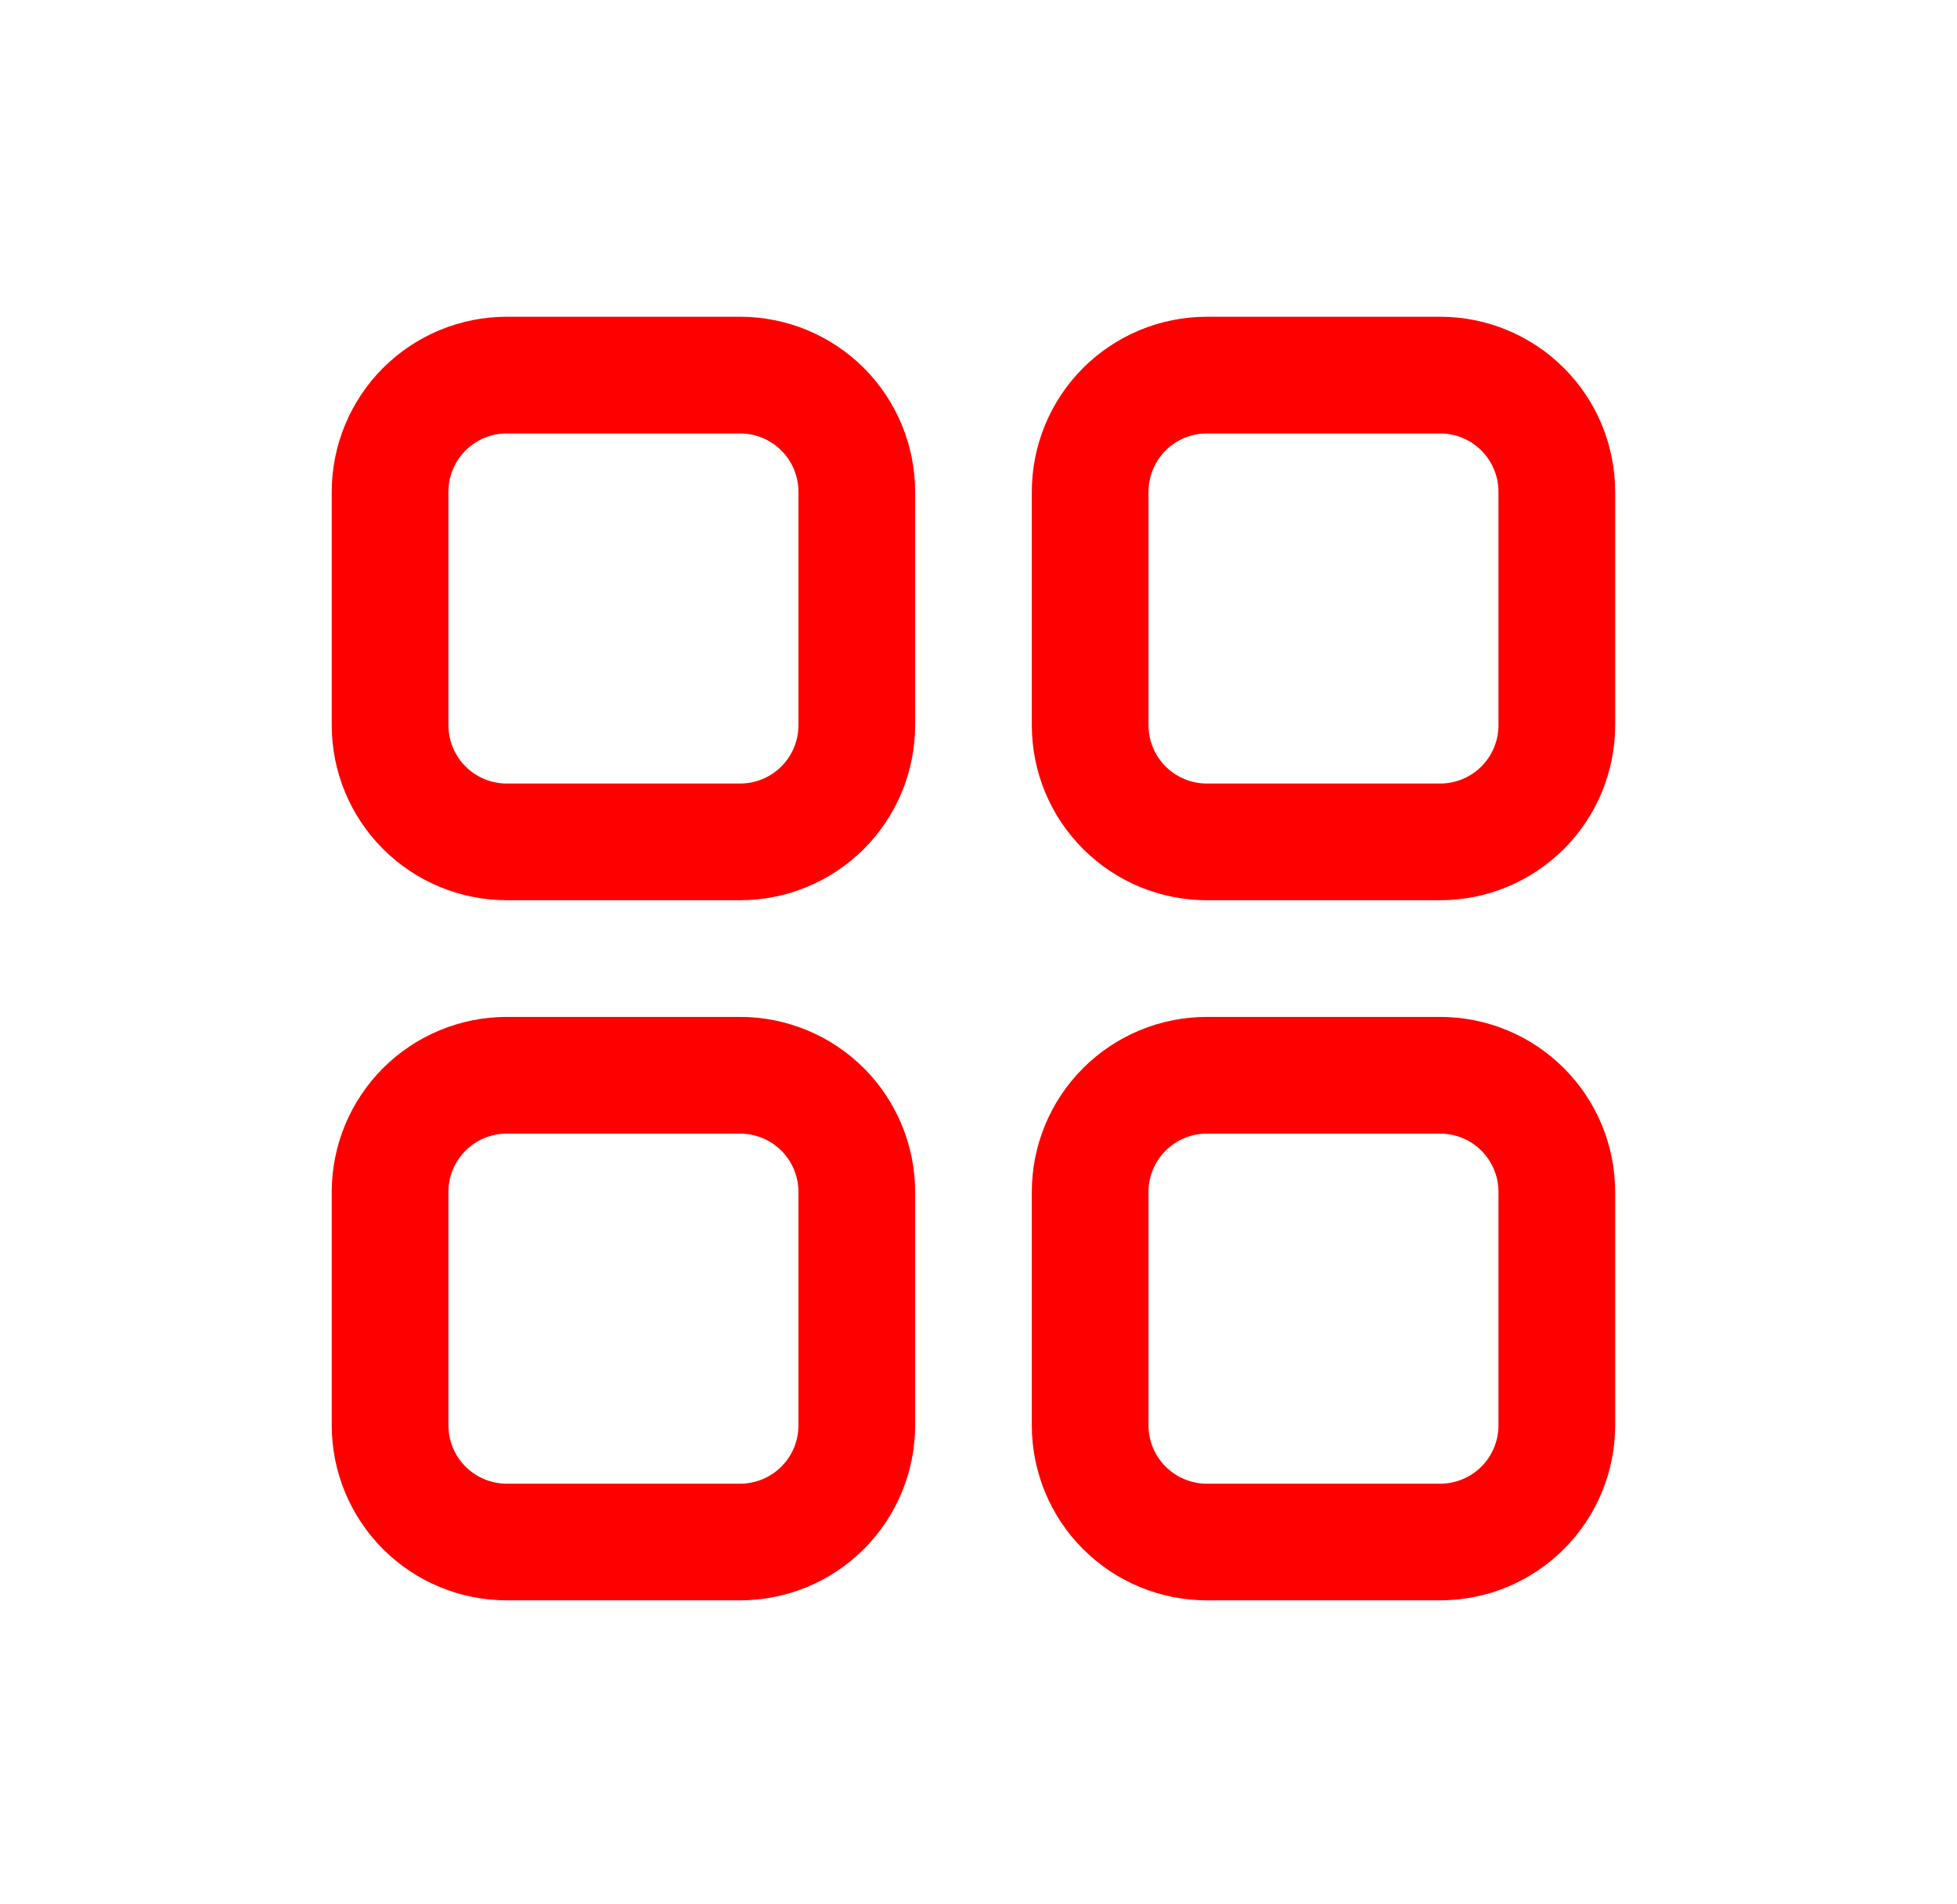 <svg width="37" height="36" viewBox="0 0 37 36" fill="none" xmlns="http://www.w3.org/2000/svg">
<g id="Menu">
<g id="Layer 5">
<path id="Vector" d="M9.581 17.018H13.993C14.87 17.018 15.712 16.669 16.333 16.049C16.953 15.428 17.302 14.587 17.302 13.709V9.297C17.302 8.42 16.953 7.578 16.333 6.957C15.712 6.337 14.87 5.988 13.993 5.988H9.581C8.703 5.988 7.862 6.337 7.241 6.957C6.621 7.578 6.272 8.42 6.272 9.297V13.709C6.272 14.587 6.621 15.428 7.241 16.049C7.862 16.669 8.703 17.018 9.581 17.018ZM8.478 9.297C8.478 9.005 8.594 8.724 8.801 8.517C9.008 8.31 9.289 8.194 9.581 8.194H13.993C14.285 8.194 14.566 8.31 14.773 8.517C14.98 8.724 15.096 9.005 15.096 9.297V13.709C15.096 14.002 14.98 14.282 14.773 14.489C14.566 14.696 14.285 14.812 13.993 14.812H9.581C9.289 14.812 9.008 14.696 8.801 14.489C8.594 14.282 8.478 14.002 8.478 13.709V9.297ZM22.817 17.018H27.229C28.106 17.018 28.948 16.669 29.568 16.049C30.189 15.428 30.537 14.587 30.537 13.709V9.297C30.537 8.42 30.189 7.578 29.568 6.957C28.948 6.337 28.106 5.988 27.229 5.988H22.817C21.939 5.988 21.097 6.337 20.477 6.957C19.856 7.578 19.508 8.42 19.508 9.297V13.709C19.508 14.587 19.856 15.428 20.477 16.049C21.097 16.669 21.939 17.018 22.817 17.018ZM21.714 9.297C21.714 9.005 21.83 8.724 22.037 8.517C22.244 8.31 22.524 8.194 22.817 8.194H27.229C27.521 8.194 27.802 8.31 28.008 8.517C28.215 8.724 28.331 9.005 28.331 9.297V13.709C28.331 14.002 28.215 14.282 28.008 14.489C27.802 14.696 27.521 14.812 27.229 14.812H22.817C22.524 14.812 22.244 14.696 22.037 14.489C21.83 14.282 21.714 14.002 21.714 13.709V9.297ZM9.581 30.253H13.993C14.87 30.253 15.712 29.905 16.333 29.284C16.953 28.664 17.302 27.822 17.302 26.945V22.533C17.302 21.655 16.953 20.814 16.333 20.193C15.712 19.573 14.87 19.224 13.993 19.224H9.581C8.703 19.224 7.862 19.573 7.241 20.193C6.621 20.814 6.272 21.655 6.272 22.533V26.945C6.272 27.822 6.621 28.664 7.241 29.284C7.862 29.905 8.703 30.253 9.581 30.253ZM8.478 22.533C8.478 22.24 8.594 21.96 8.801 21.753C9.008 21.546 9.289 21.43 9.581 21.43H13.993C14.285 21.43 14.566 21.546 14.773 21.753C14.98 21.96 15.096 22.24 15.096 22.533V26.945C15.096 27.237 14.98 27.518 14.773 27.725C14.566 27.931 14.285 28.048 13.993 28.048H9.581C9.289 28.048 9.008 27.931 8.801 27.725C8.594 27.518 8.478 27.237 8.478 26.945V22.533ZM22.817 30.253H27.229C28.106 30.253 28.948 29.905 29.568 29.284C30.189 28.664 30.537 27.822 30.537 26.945V22.533C30.537 21.655 30.189 20.814 29.568 20.193C28.948 19.573 28.106 19.224 27.229 19.224H22.817C21.939 19.224 21.097 19.573 20.477 20.193C19.856 20.814 19.508 21.655 19.508 22.533V26.945C19.508 27.822 19.856 28.664 20.477 29.284C21.097 29.905 21.939 30.253 22.817 30.253ZM21.714 22.533C21.714 22.24 21.83 21.96 22.037 21.753C22.244 21.546 22.524 21.43 22.817 21.43H27.229C27.521 21.43 27.802 21.546 28.008 21.753C28.215 21.96 28.331 22.24 28.331 22.533V26.945C28.331 27.237 28.215 27.518 28.008 27.725C27.802 27.931 27.521 28.048 27.229 28.048H22.817C22.524 28.048 22.244 27.931 22.037 27.725C21.83 27.518 21.714 27.237 21.714 26.945V22.533Z" fill="#FE0000"/>
</g>
</g>
</svg>
